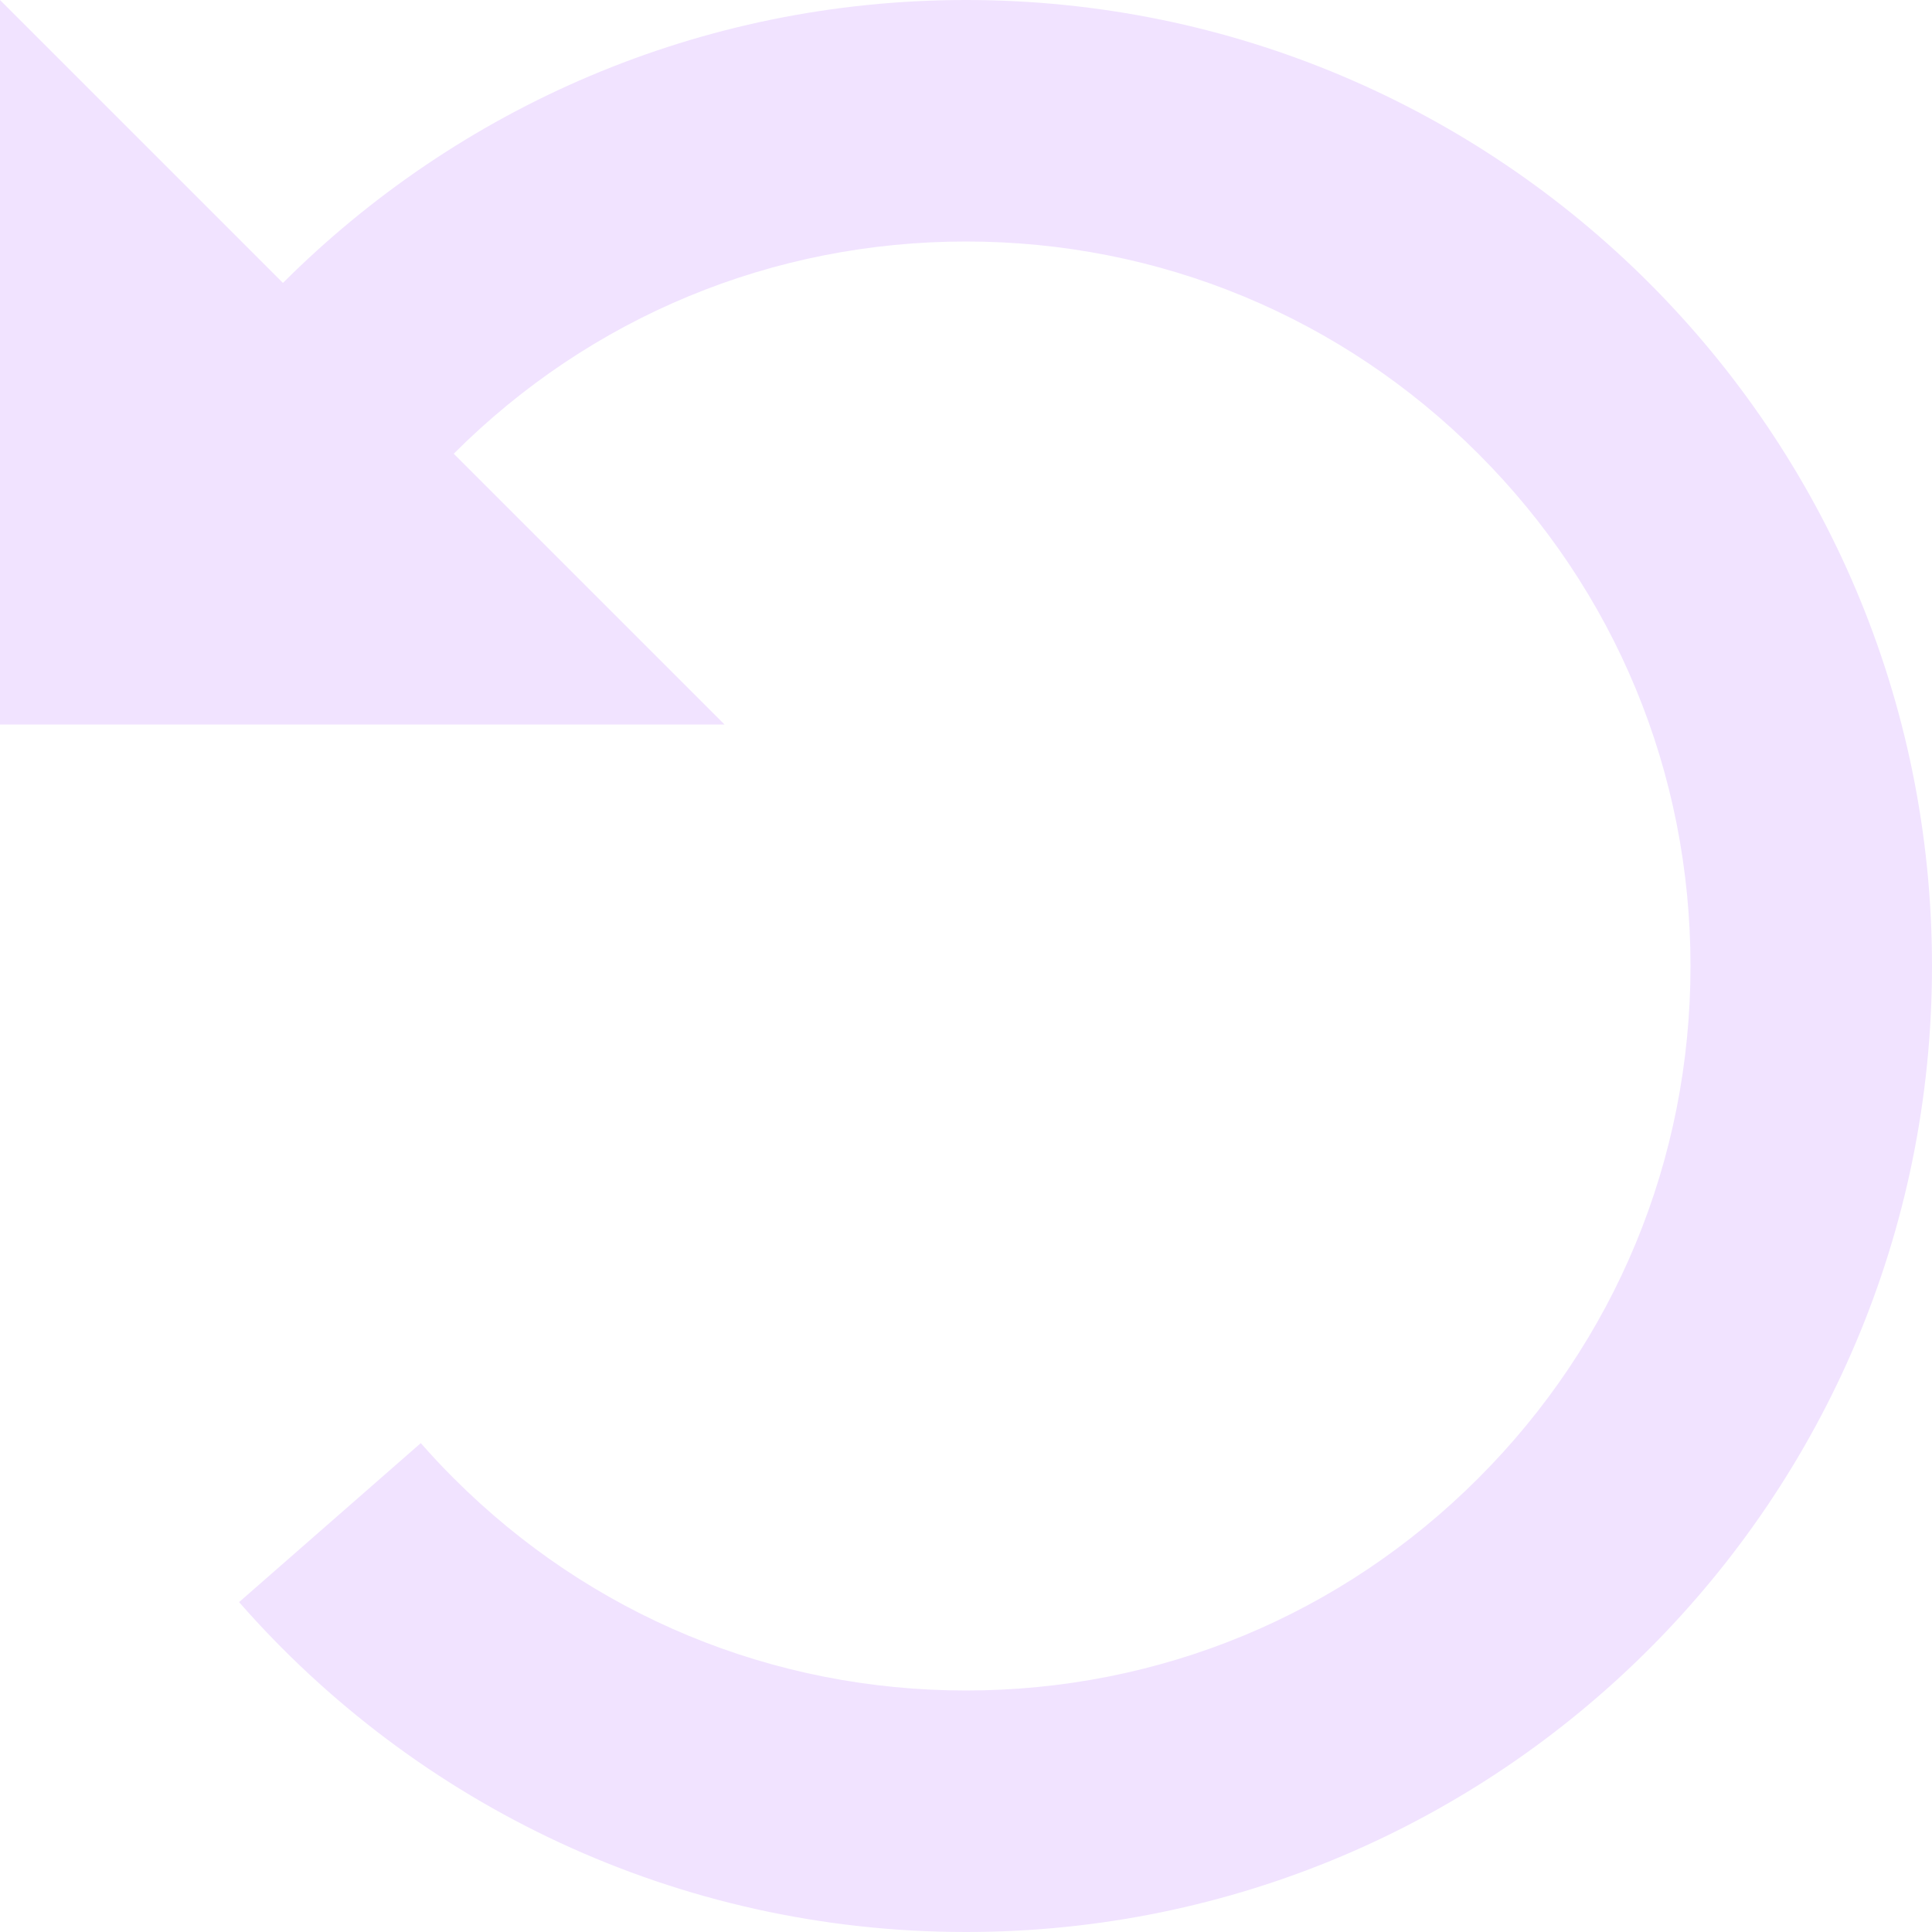 <svg width="20" height="20" viewBox="0 0 20 20" fill="none" xmlns="http://www.w3.org/2000/svg">
<path d="M0 7.5H7.5L4.697 4.697C6.113 3.28 7.997 2.5 10 2.5C12.003 2.5 13.887 3.28 15.303 4.697C16.72 6.113 17.5 7.997 17.5 10C17.5 12.003 16.72 13.887 15.303 15.303C13.887 16.72 12.003 17.5 10 17.5C7.997 17.5 6.113 16.72 4.697 15.303C4.578 15.185 4.465 15.063 4.356 14.939L2.475 16.585C4.307 18.678 6.999 20 10 20C15.523 20 20 15.523 20 10C20 4.477 15.523 0 10 0C7.239 0 4.739 1.12 2.929 2.929L0 0V7.5H0Z" fill="#F1E3FF"/>
</svg>
